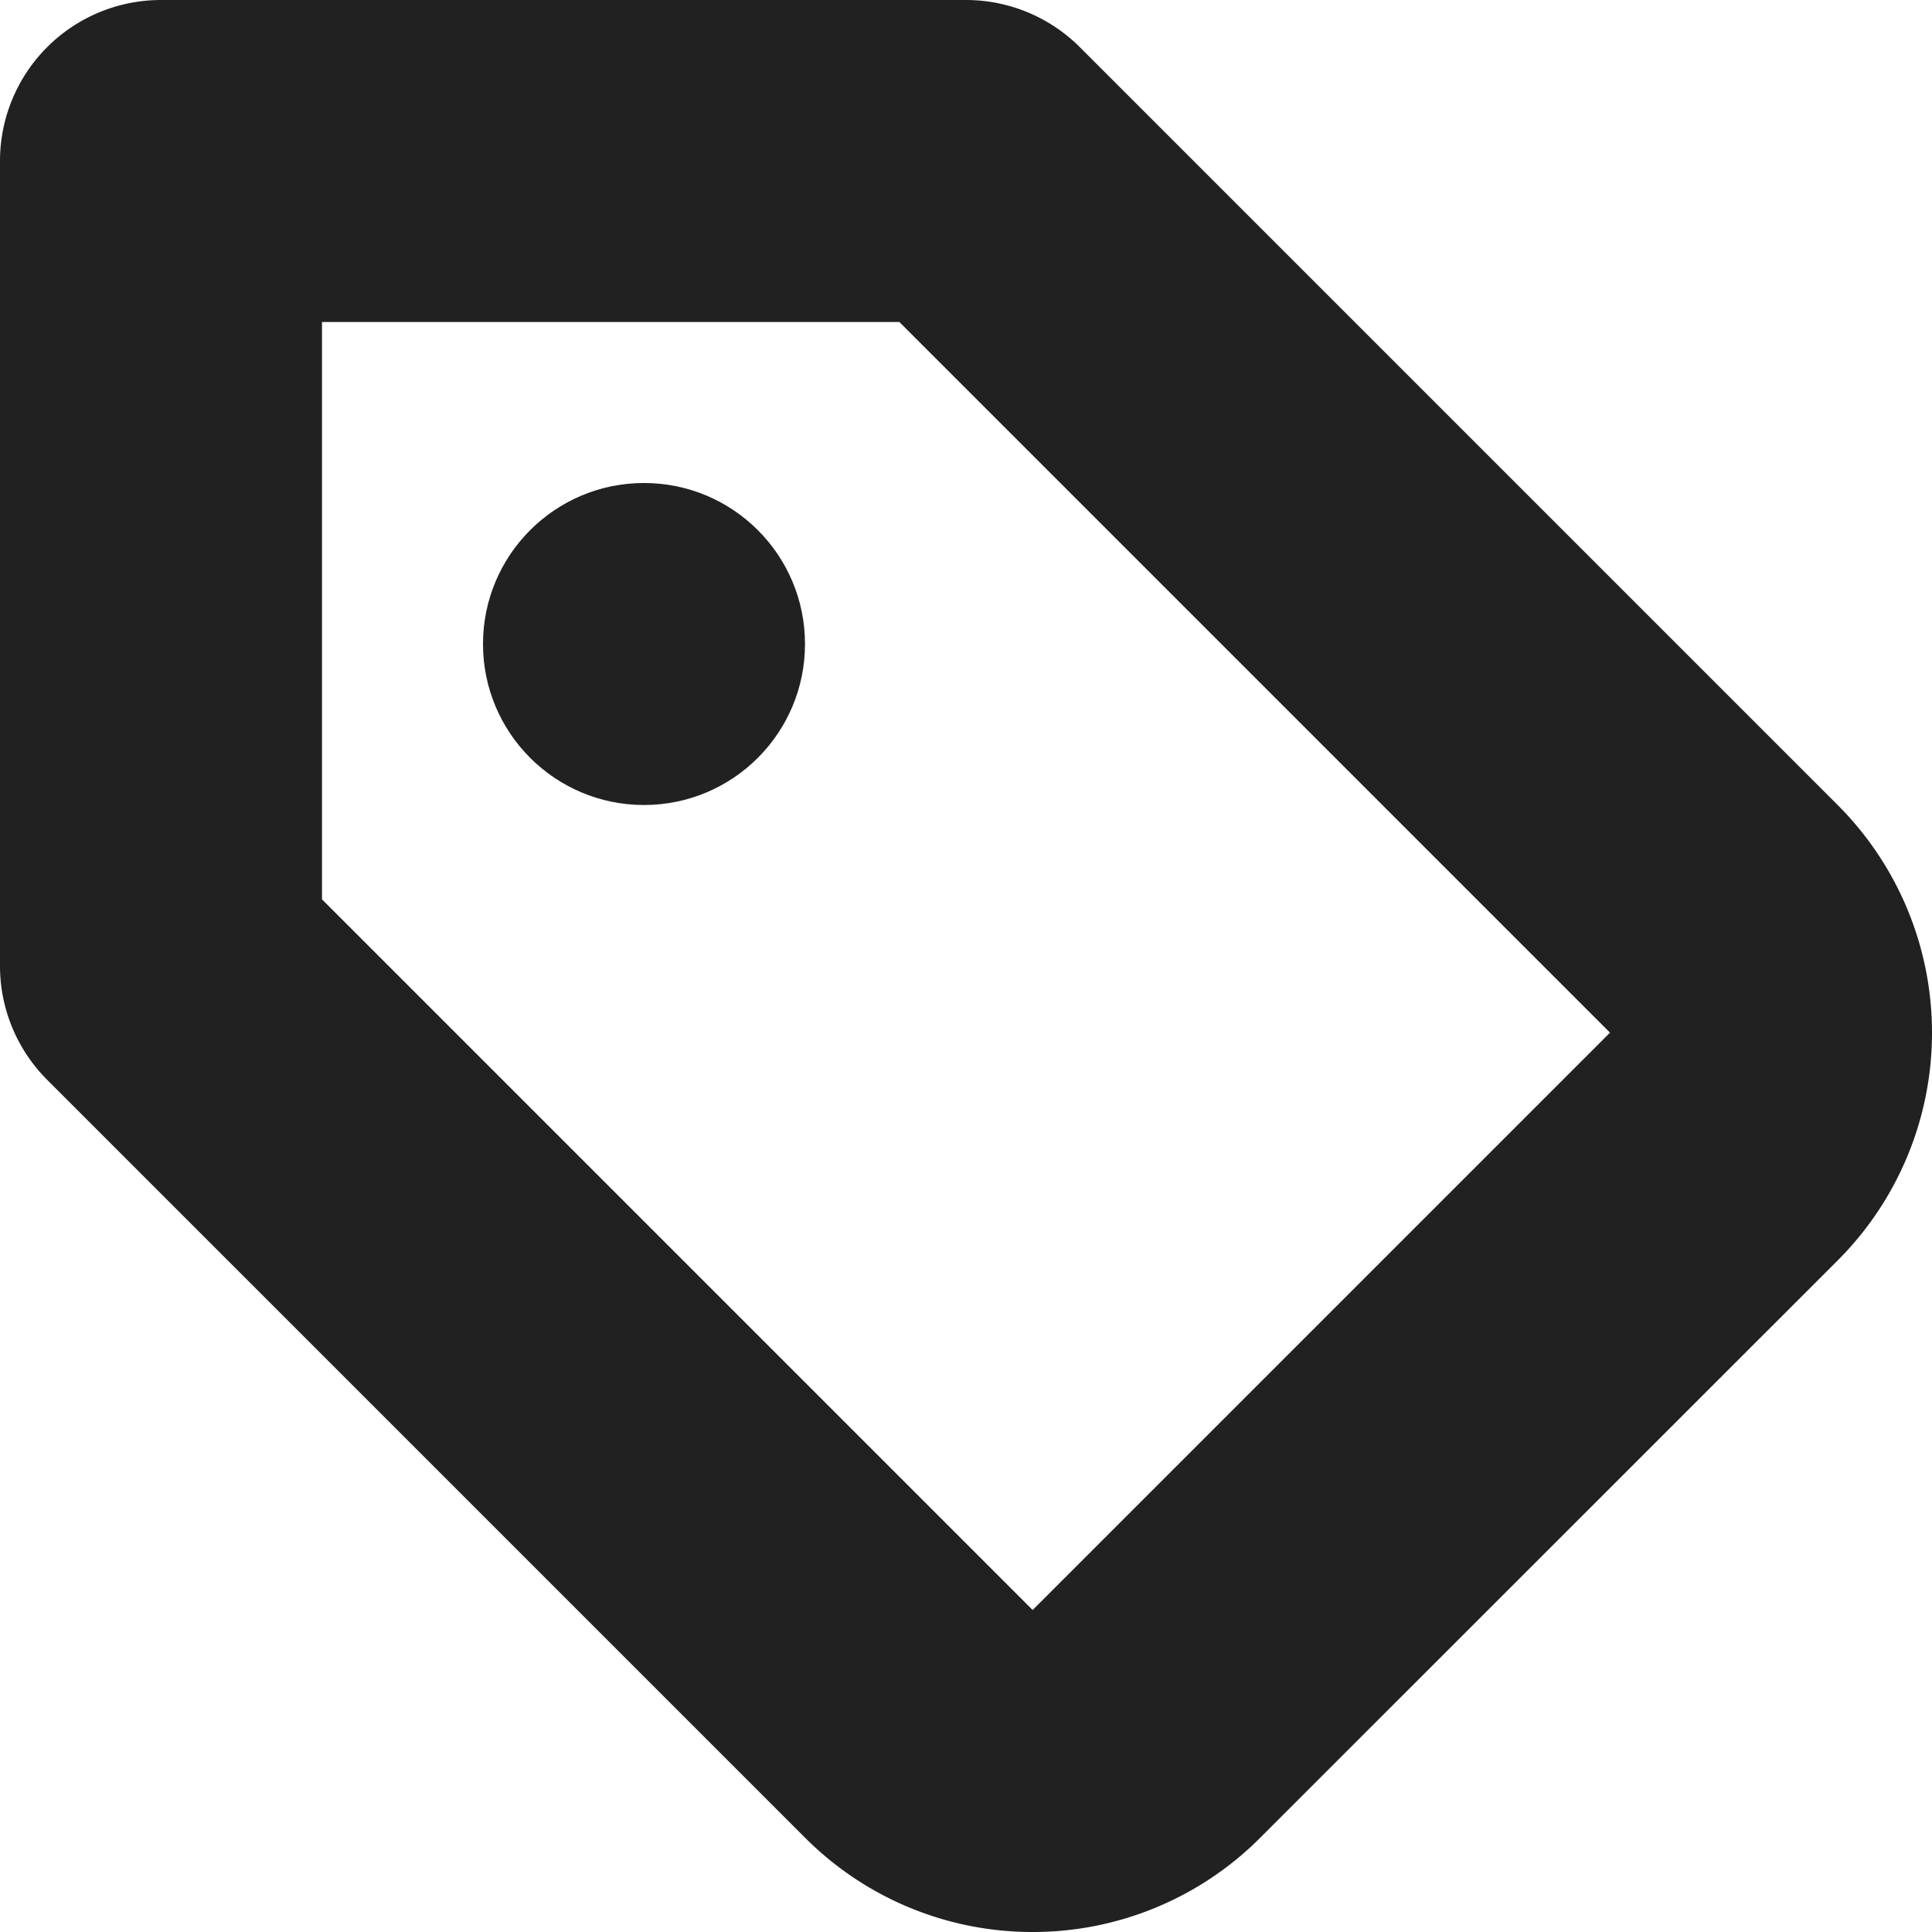 <svg xmlns="http://www.w3.org/2000/svg" height="12" width="12" viewBox="0 0 12 12"><title>tag</title><g fill="#212121" class="nc-icon-wrapper"><path d="M6.414,12A1.993,1.993,0,0,1,5,11.414L.293,6.707A1,1,0,0,1,0,6V1A1,1,0,0,1,1,0H6a1,1,0,0,1,.707.293L11.414,5a2,2,0,0,1,0,2.829L7.828,11.414A1.993,1.993,0,0,1,6.414,12ZM2,5.586,6.414,10,10,6.414,5.586,2H2Z" fill="#212121"></path> <circle cx="4" cy="4" r="1" data-color="color-2"></circle></g></svg>